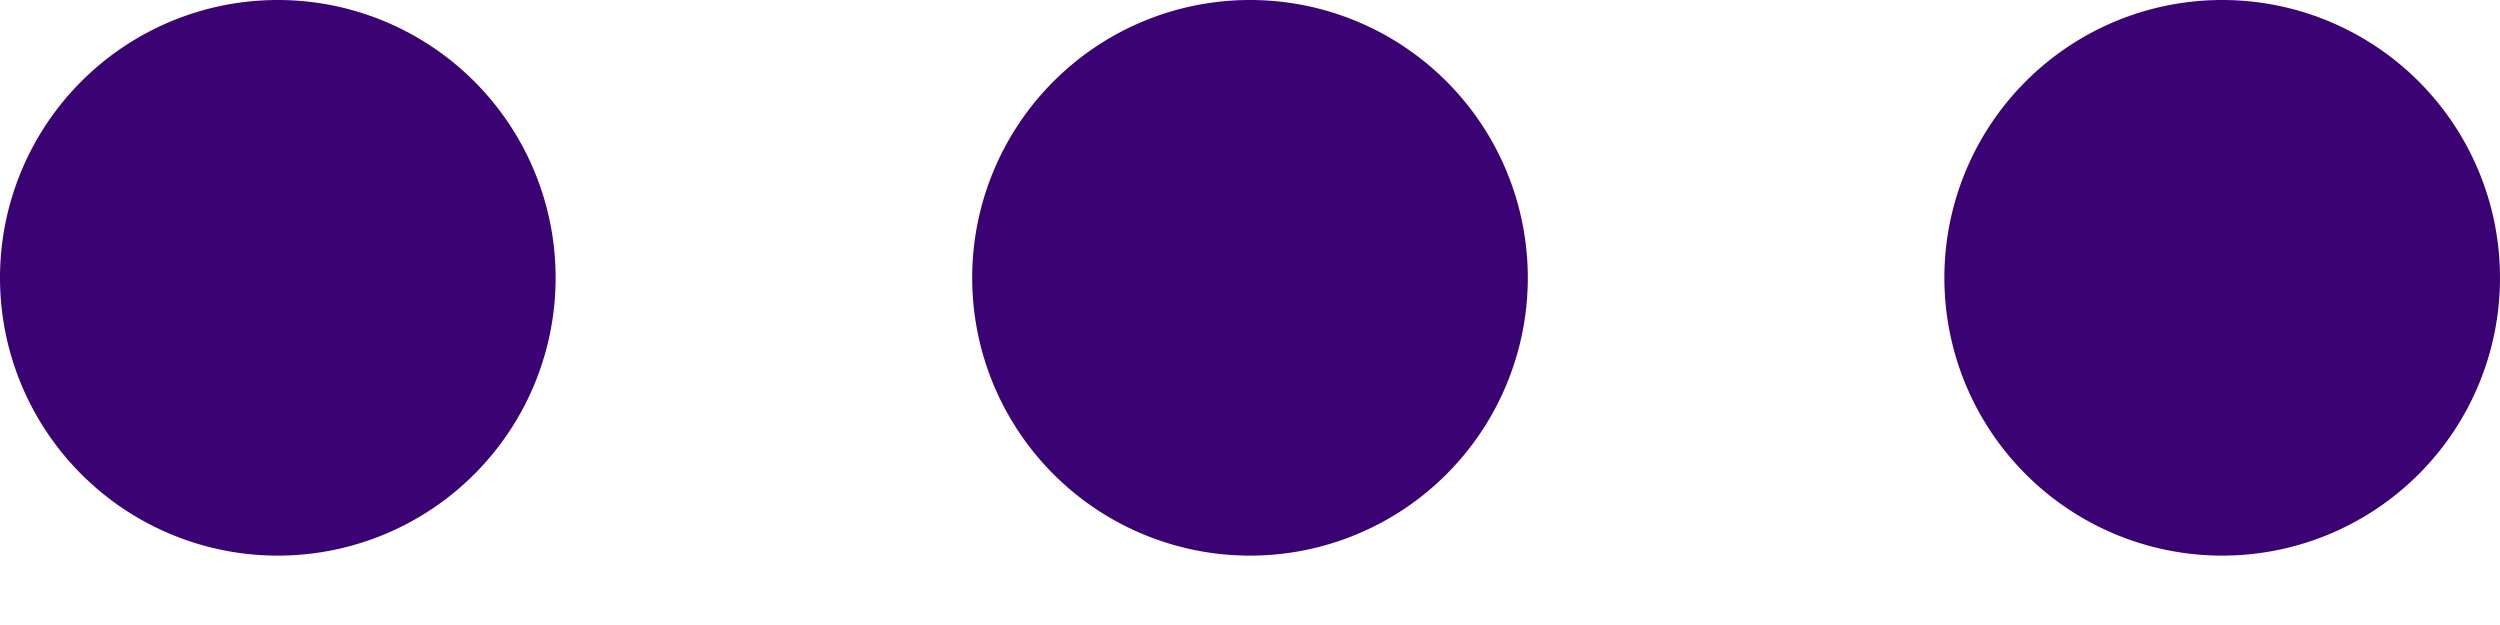 <svg width="16" height="4" fill="none" xmlns="http://www.w3.org/2000/svg"><path fill-rule="evenodd" clip-rule="evenodd" d="M0 1.778a1.778 1.778 0 113.556 0 1.778 1.778 0 01-3.556 0zm6.222 0a1.778 1.778 0 113.556 0 1.778 1.778 0 01-3.556 0zm6.222 0a1.778 1.778 0 113.556 0 1.778 1.778 0 01-3.556 0z" fill="#3B0273"/></svg>